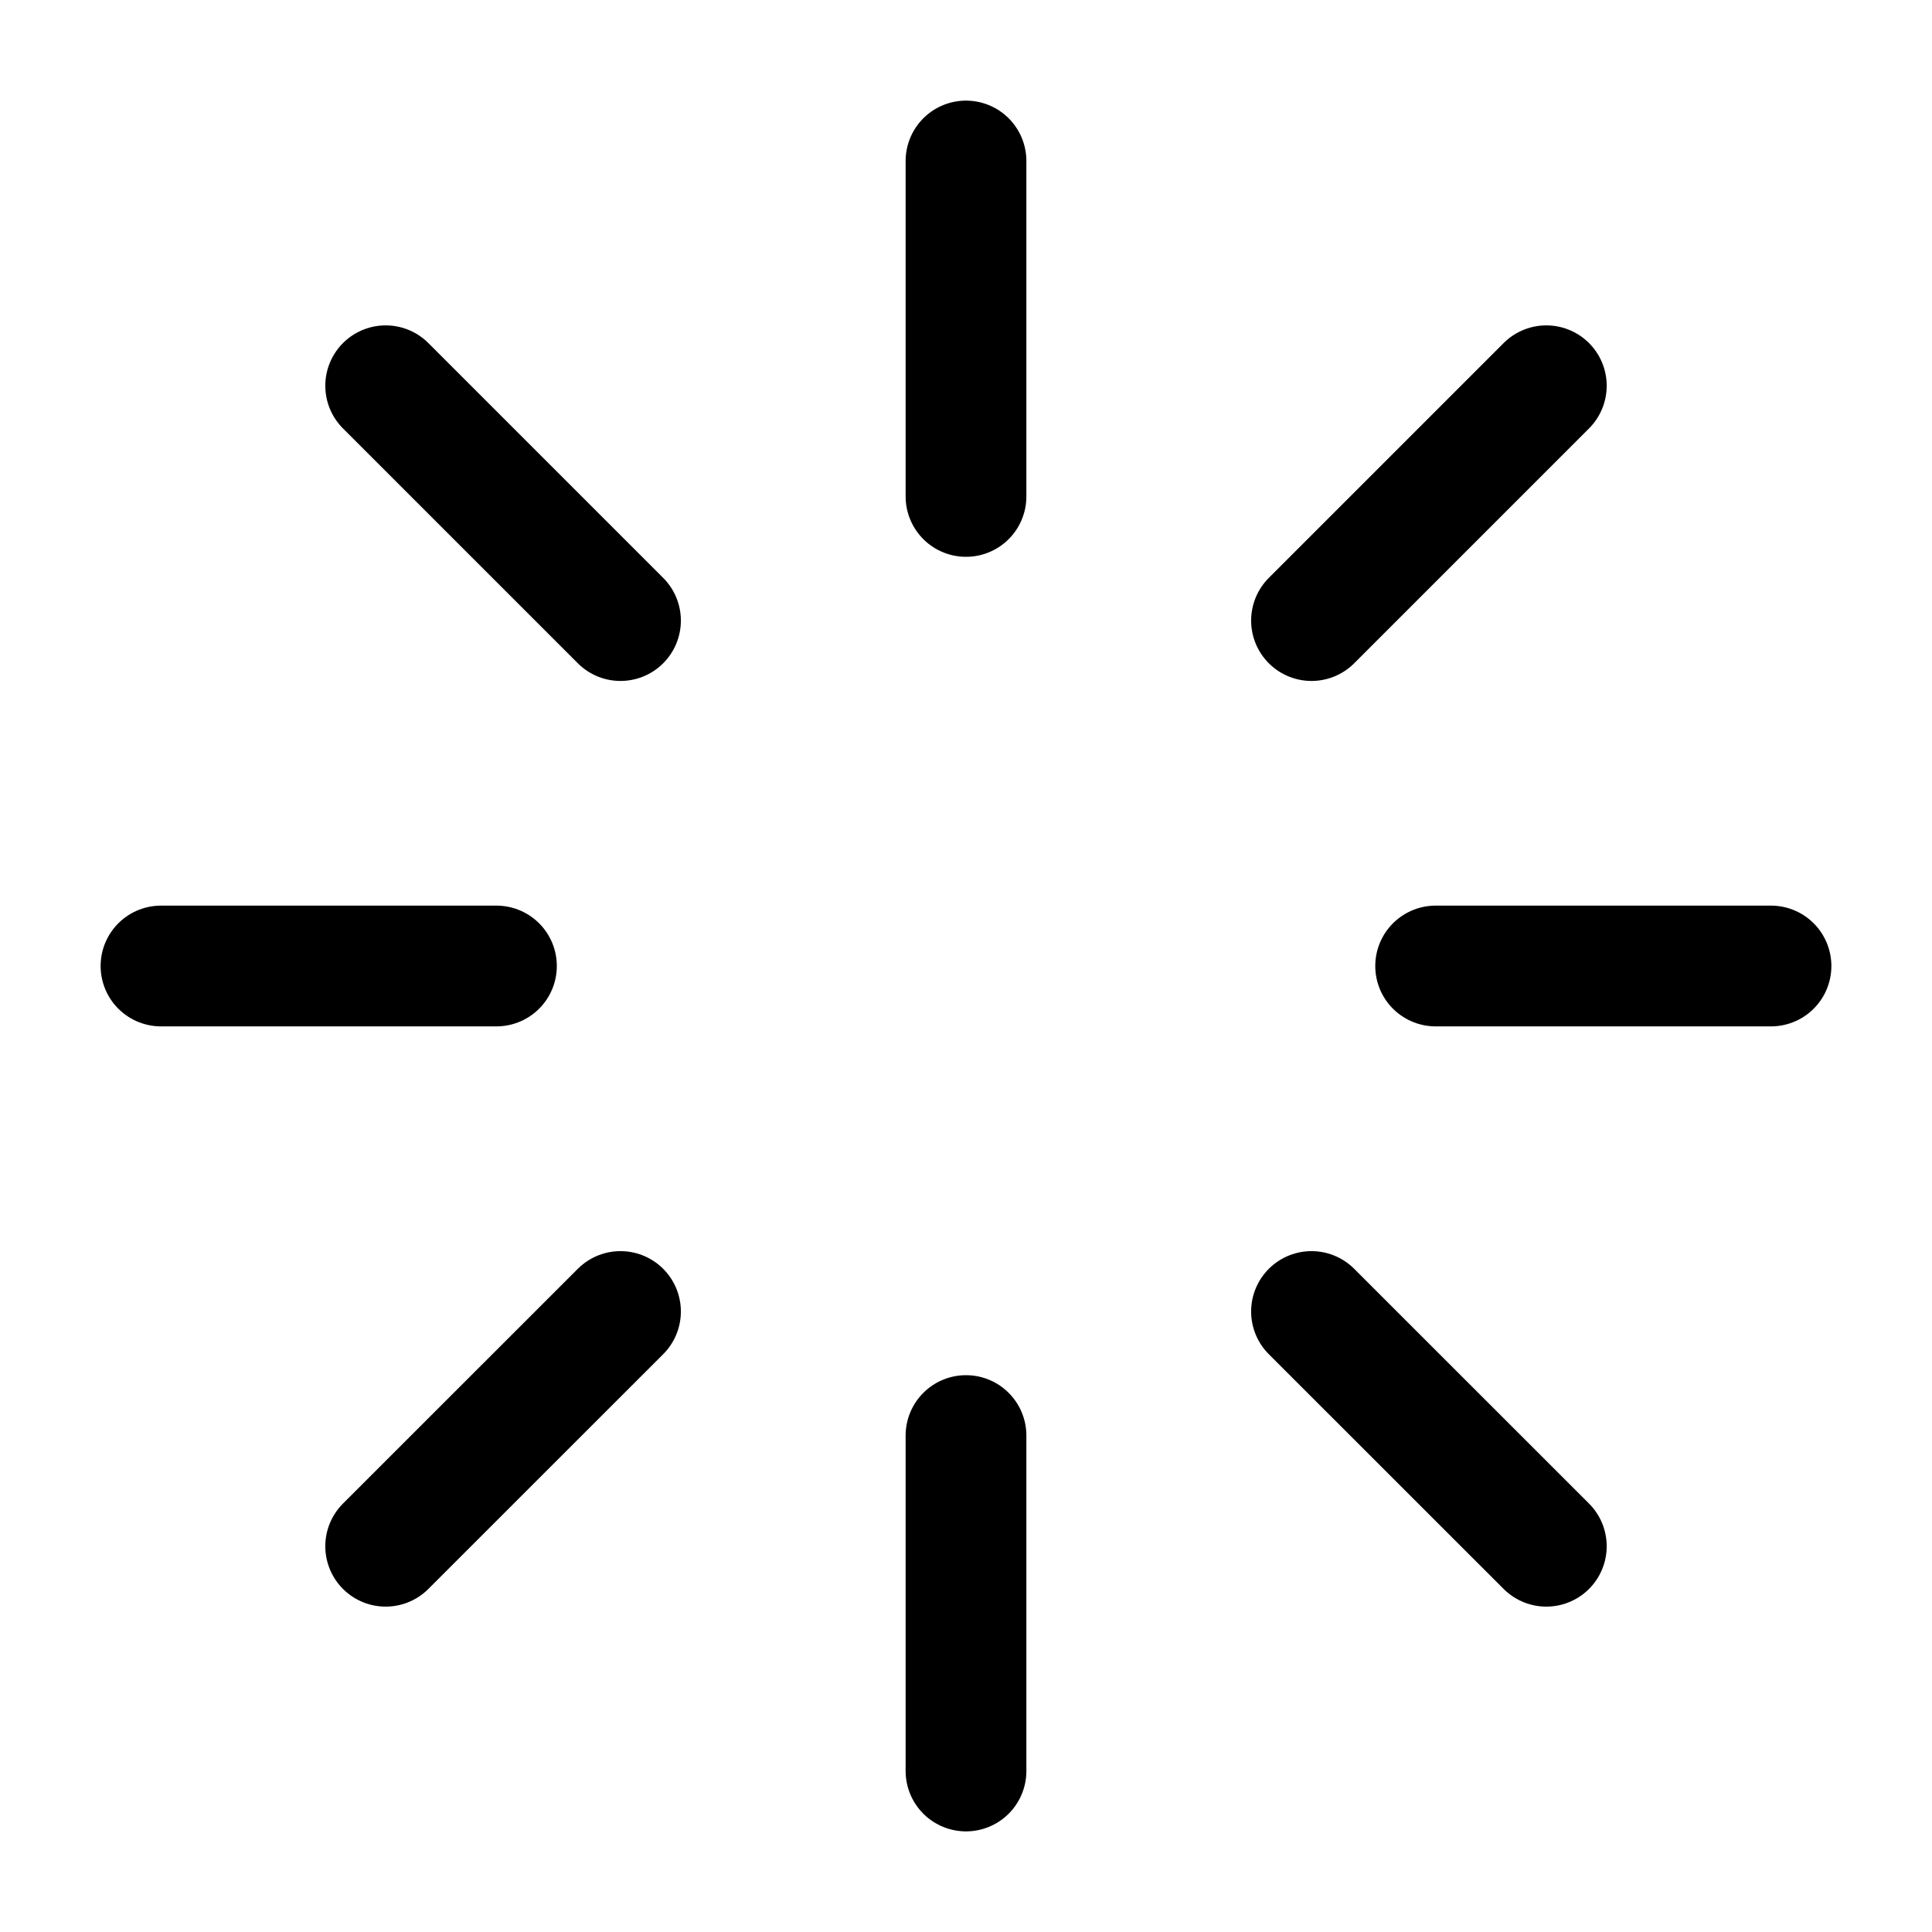 <svg xmlns="http://www.w3.org/2000/svg" width="24" height="24" fill="none"><path stroke="#000" stroke-linecap="round" stroke-linejoin="round" stroke-miterlimit="10" stroke-width="1.5" d="M12 2v4.167m0 11.666V22m10-10h-4.166M6.167 12H2m17.209-7.208-2.917 2.917m-8.584 8.583-2.917 2.916m14.418 0-2.917-2.916M7.708 7.709 4.791 4.792"/></svg>
